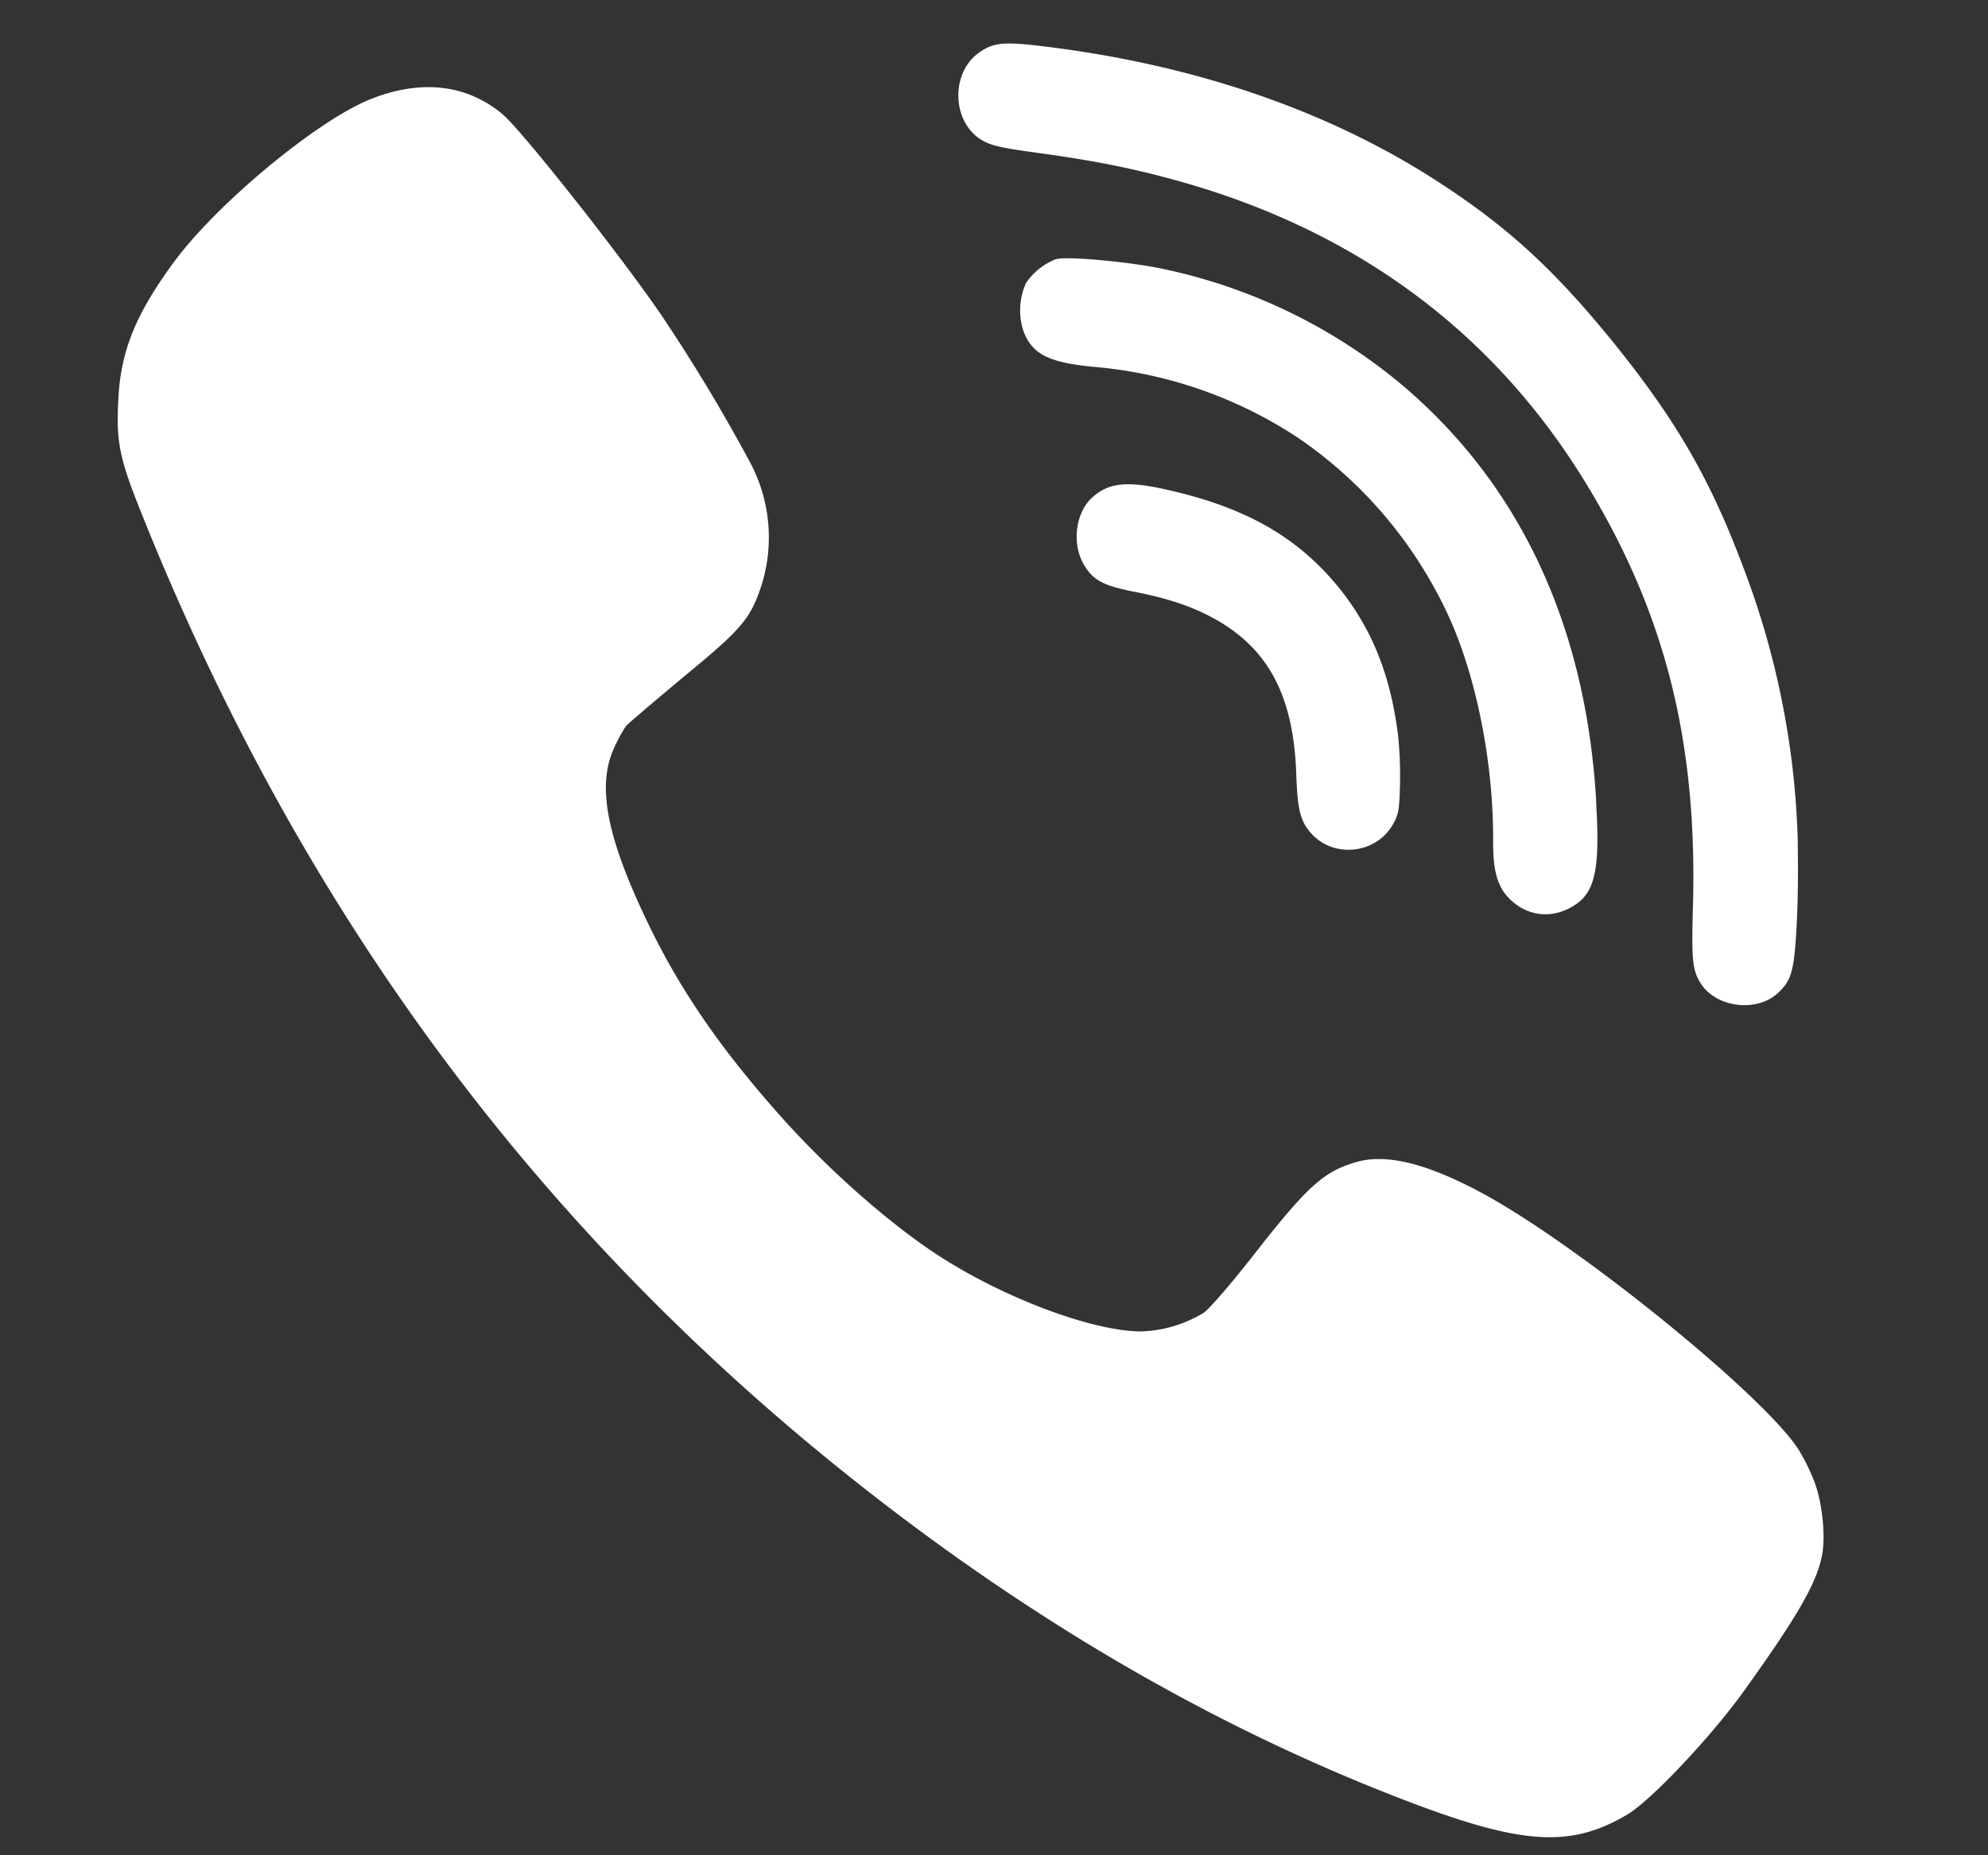 <svg width="15" height="14" fill="none" xmlns="http://www.w3.org/2000/svg"><rect width="100%" height="100%" fill="#333333" stroke="none"/><path d="M10.55 5.561c-.052-.436-.182-.779-.413-1.082-.3-.39-.682-.625-1.25-.764-.369-.092-.518-.081-.652.045-.124.118-.148.354-.053.507.067.111.144.151.358.195.286.054.484.124.663.23.382.228.56.583.578 1.159.01.27.032.353.123.449.17.175.472.141.6-.069.047-.079.054-.113.059-.296a3.026 3.026 0 00-.013-.374z" fill="#fff"/><path d="M12.044 6.052c-.076-1.337-.582-2.412-1.49-3.168a4.139 4.139 0 00-1.804-.86c-.248-.05-.705-.092-.783-.068a.483.483 0 00-.225.179.502.502 0 00-.019.366c.068.175.194.237.548.269a3.298 3.298 0 011.531.539c.485.333.87.788 1.12 1.323.215.46.348 1.122.344 1.716-.001.214.03.335.114.424.127.136.31.166.473.075.18-.097.222-.269.19-.795zm1.653 5.148a1.481 1.481 0 00-.127-.262c-.266-.415-1.695-1.57-2.41-1.947-.407-.216-.709-.288-.933-.22-.24.07-.367.185-.77.702-.163.208-.33.402-.374.433a.962.962 0 01-.477.141c-.353-.002-.993-.237-1.485-.547-.382-.24-.872-.67-1.248-1.096-.443-.5-.745-.94-.984-1.438-.308-.64-.387-1.03-.258-1.316a1.07 1.07 0 01.093-.172c.02-.022.218-.19.437-.373.431-.354.5-.434.581-.677a1.203 1.203 0 00-.082-.938 13.16 13.16 0 00-.663-1.102C4.695 1.943 3.943.991 3.793.863c-.27-.227-.617-.267-.999-.114-.403.162-1.16.79-1.482 1.229-.292.397-.404.678-.42 1.05-.015.305.01.431.166.822 1.223 3.064 3.047 5.51 5.554 7.452 1.31 1.015 2.667 1.787 4.076 2.316.821.307 1.178.322 1.598.07.178-.11.617-.575.862-.913.405-.563.556-.822.598-1.03.03-.142.006-.388-.049-.545z" fill="#fff"/><path d="M13.565 6.36a6.254 6.254 0 00-.407-2.067c-.254-.68-.511-1.124-.997-1.724-.459-.563-.815-.884-1.38-1.242C9.99.83 9.03.5 7.955.36c-.367-.048-.45-.045-.562.033-.218.147-.215.513.003.657.073.046.137.063.43.103.45.062.74.121 1.084.218 1.348.38 2.385 1.157 3.077 2.31.58.962.82 1.923.787 3.151-.012.415-.004.488.058.588.118.186.428.223.588.069.099-.094.118-.165.137-.52.01-.186.011-.46.007-.609z" fill="#fff"/></svg>